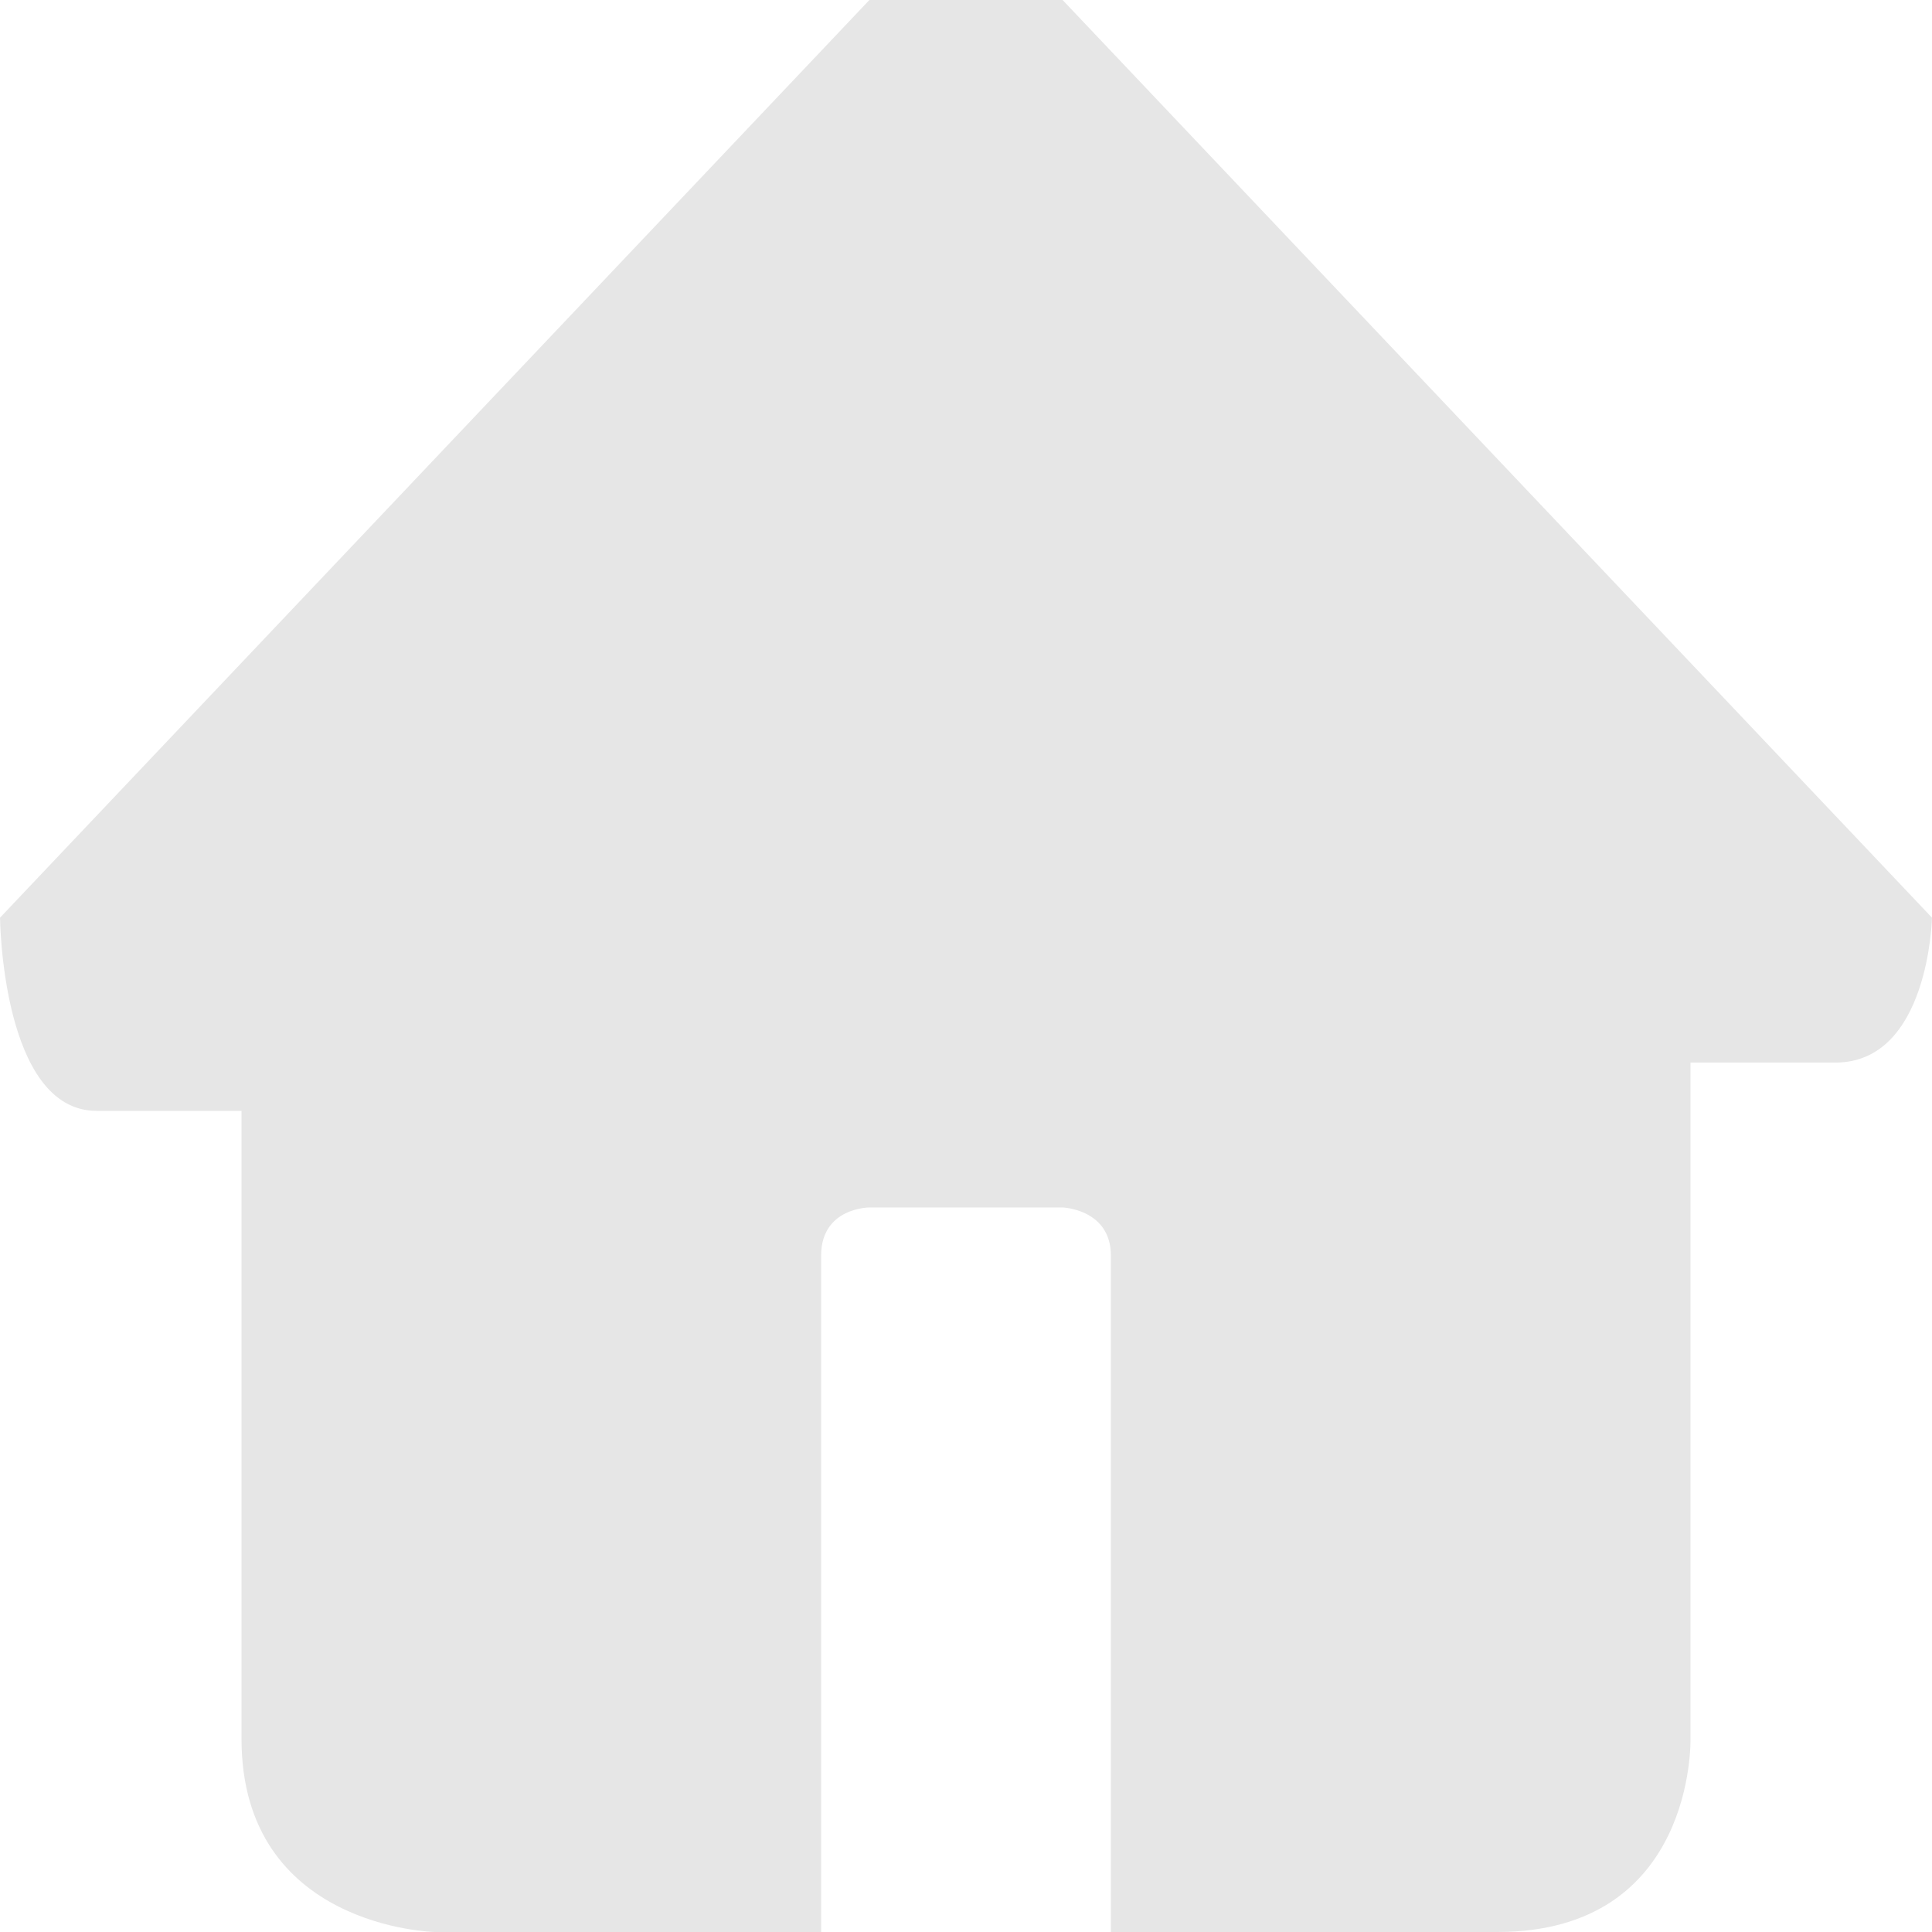 <?xml version="1.0" standalone="no"?><!DOCTYPE svg PUBLIC "-//W3C//DTD SVG 1.1//EN" "http://www.w3.org/Graphics/SVG/1.1/DTD/svg11.dtd"><svg t="1696496497525" class="icon" viewBox="0 0 1024 1024" version="1.1" xmlns="http://www.w3.org/2000/svg" p-id="25007" xmlns:xlink="http://www.w3.org/1999/xlink" width="260" height="260"><path d="M563.197 0H460.803L0.013 486.388s0.9 102.396 51.2 102.396h76.796v332.817c0 100.3 102.397 102.399 102.397 102.399h204.797V665.583c0-25.647 25.6-25.6 25.6-25.6H563.2s25.6 0.852 25.6 25.6V1024h204.796c105.147 0 102.398-102.4 102.398-102.4V563.186h76.799c49.597 0 51.196-76.796 51.196-76.796L563.198 0z" p-id="25008" fill="#e6e6e6"></path></svg>